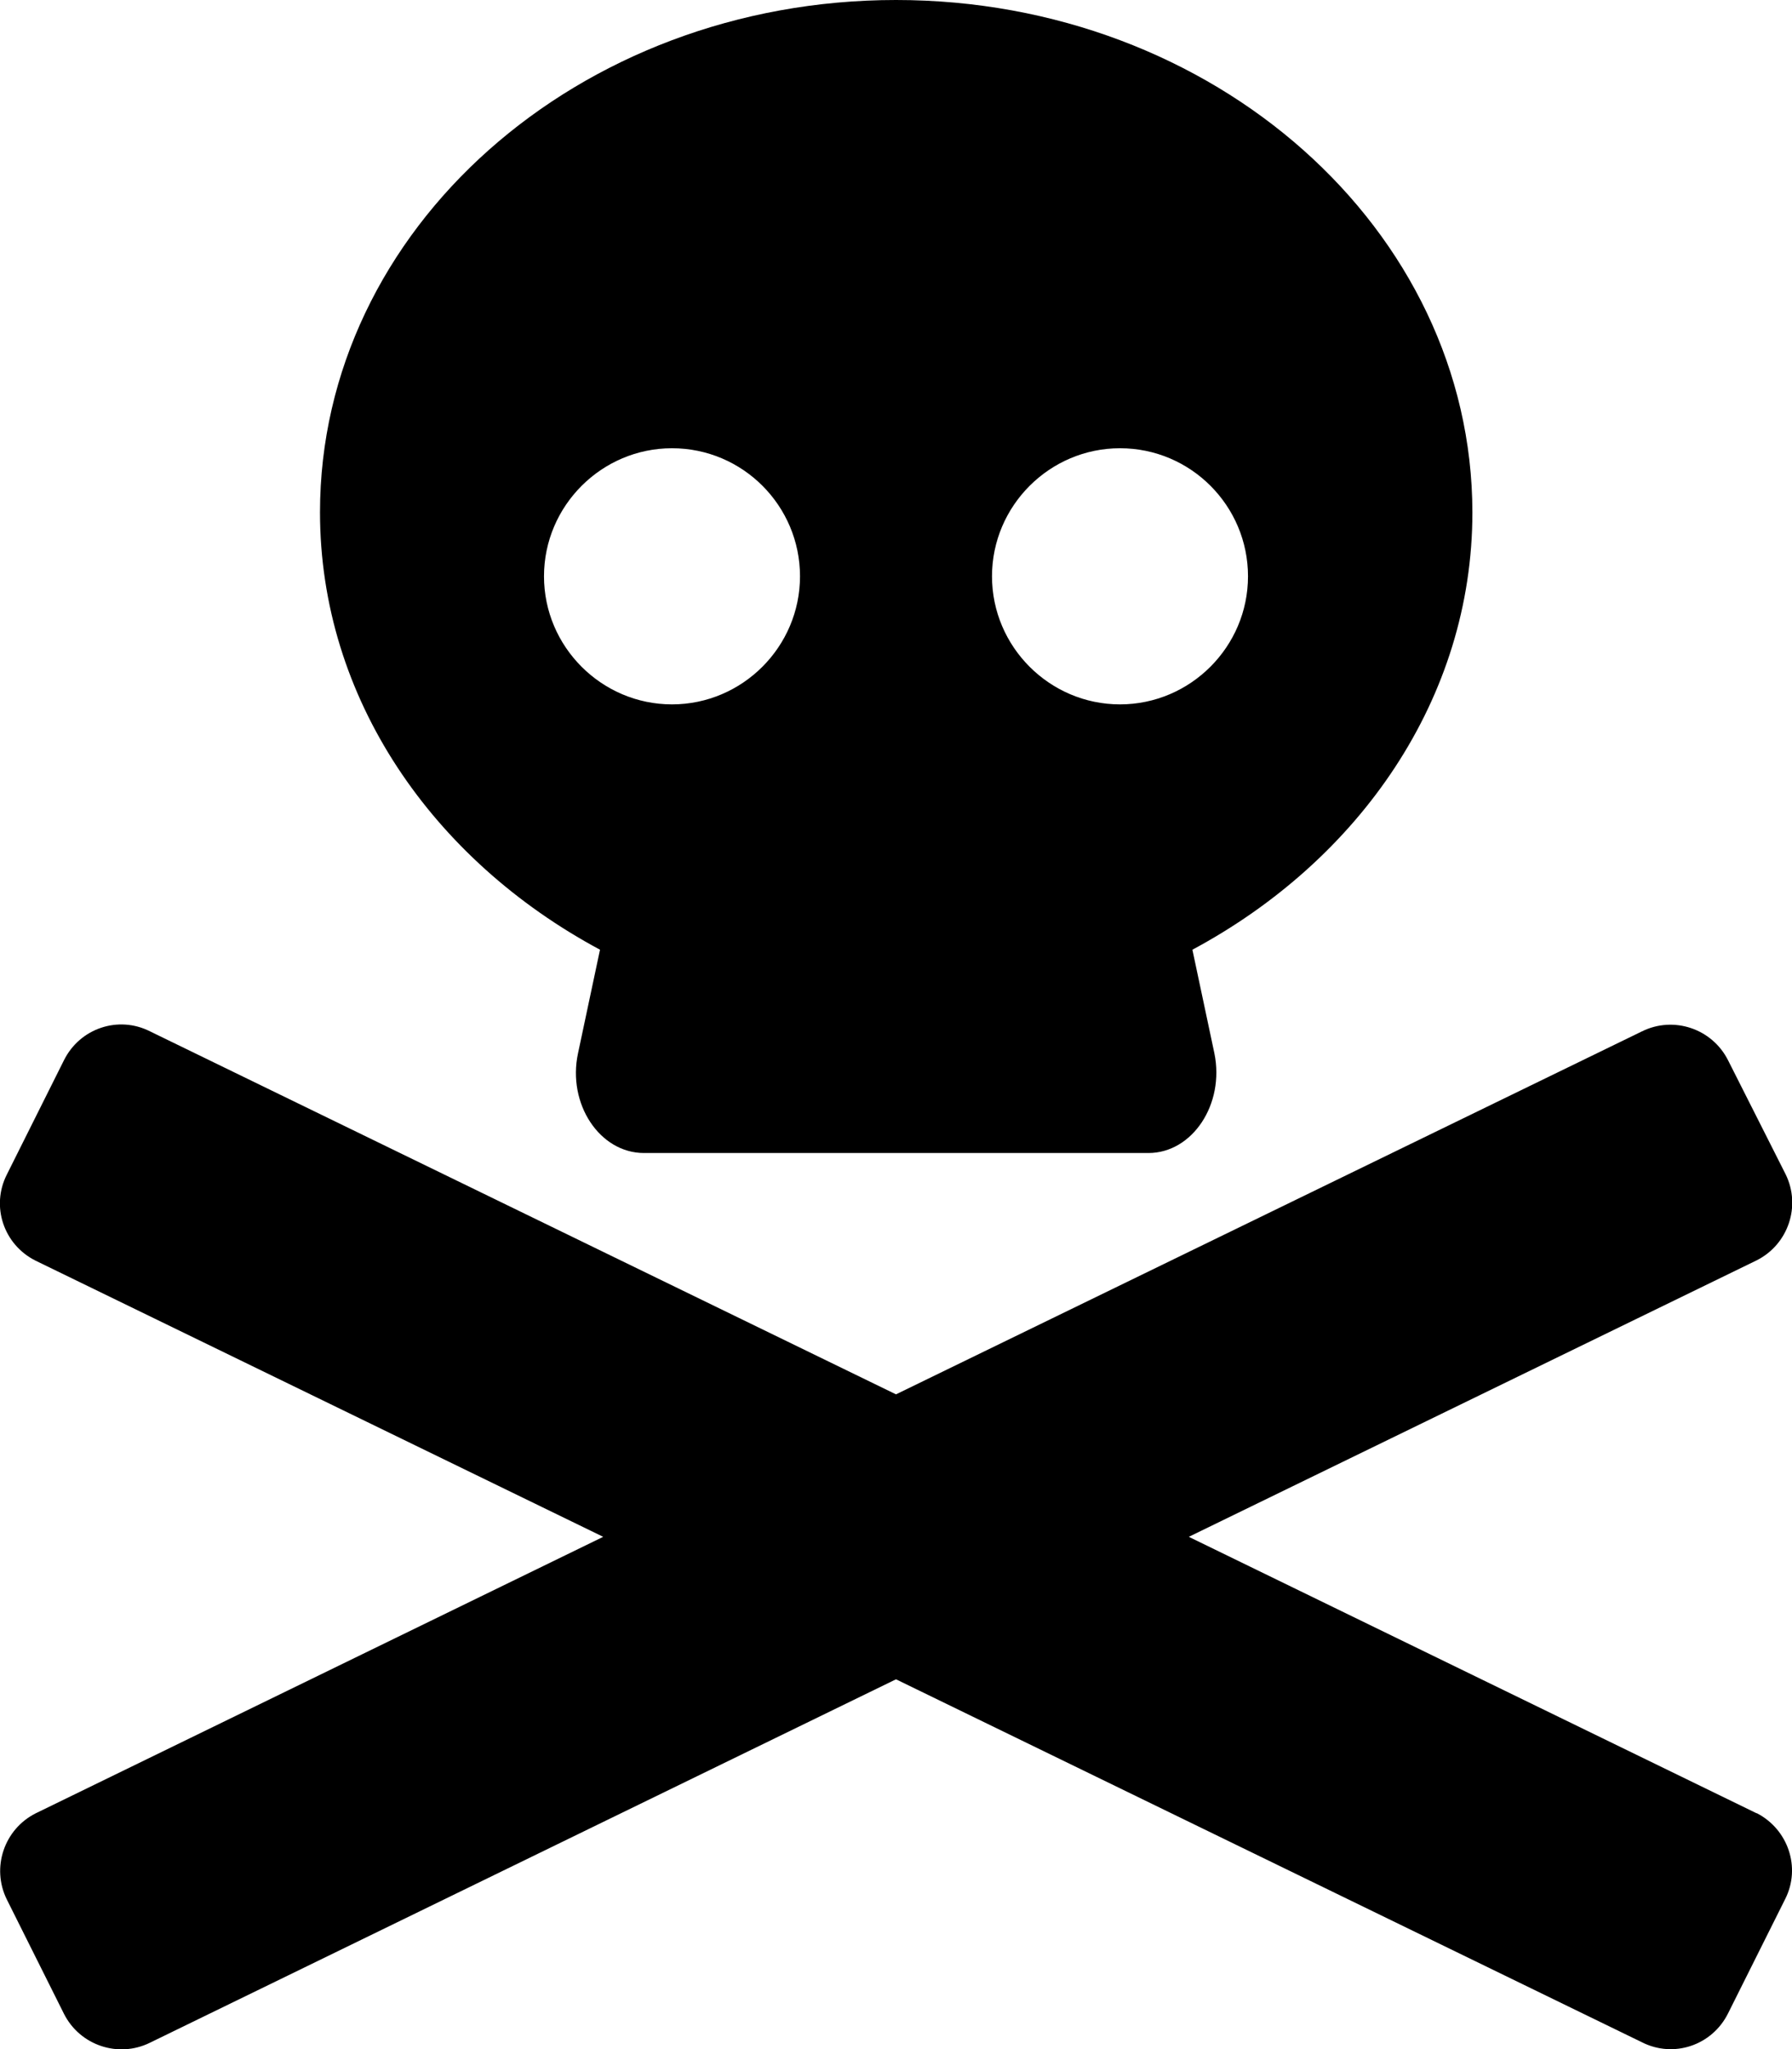 <svg xmlns="http://www.w3.org/2000/svg" viewBox="0 0 448 512"><!--!Font Awesome Free 6.5.1 by @fontawesome - https://fontawesome.com License - https://fontawesome.com/license/free Copyright 2024 Fonticons, Inc.--><path d="M439.2 453.1L297.2 384l142-69.1c7.9-4 11.1-13.6 7.2-21.5L432 264.9c-4-7.9-13.6-11.1-21.5-7.2L224 348.4 37.5 257.7c-7.9-4-17.5-.8-21.5 7.2L1.7 293.5c-4 7.9-.8 17.5 7.2 21.5L150.8 384 8.9 453.1c-7.9 4-11.1 13.6-7.2 21.5l14.3 28.6c4 7.9 13.6 11.1 21.5 7.2L224 419.6l186.5 90.7c7.9 4 17.5 .8 21.5-7.2l14.3-28.6c4-7.9 .7-17.5-7.2-21.5zM150 237.3l-5.5 25.9c-2.7 12.6 5.4 24.9 16.5 24.9h126.1c11 0 19.1-12.2 16.5-24.9l-5.5-25.9c41.8-22.4 70-62.8 70-109.3C368 57.3 303.5 0 224 0S80 57.3 80 128c0 46.5 28.2 86.9 70 109.3zM280 112c17.7 0 32 14.4 32 32s-14.4 32-32 32-32-14.4-32-32 14.4-32 32-32zm-112 0c17.7 0 32 14.4 32 32s-14.4 32-32 32-32-14.4-32-32 14.4-32 32-32z"/></svg>